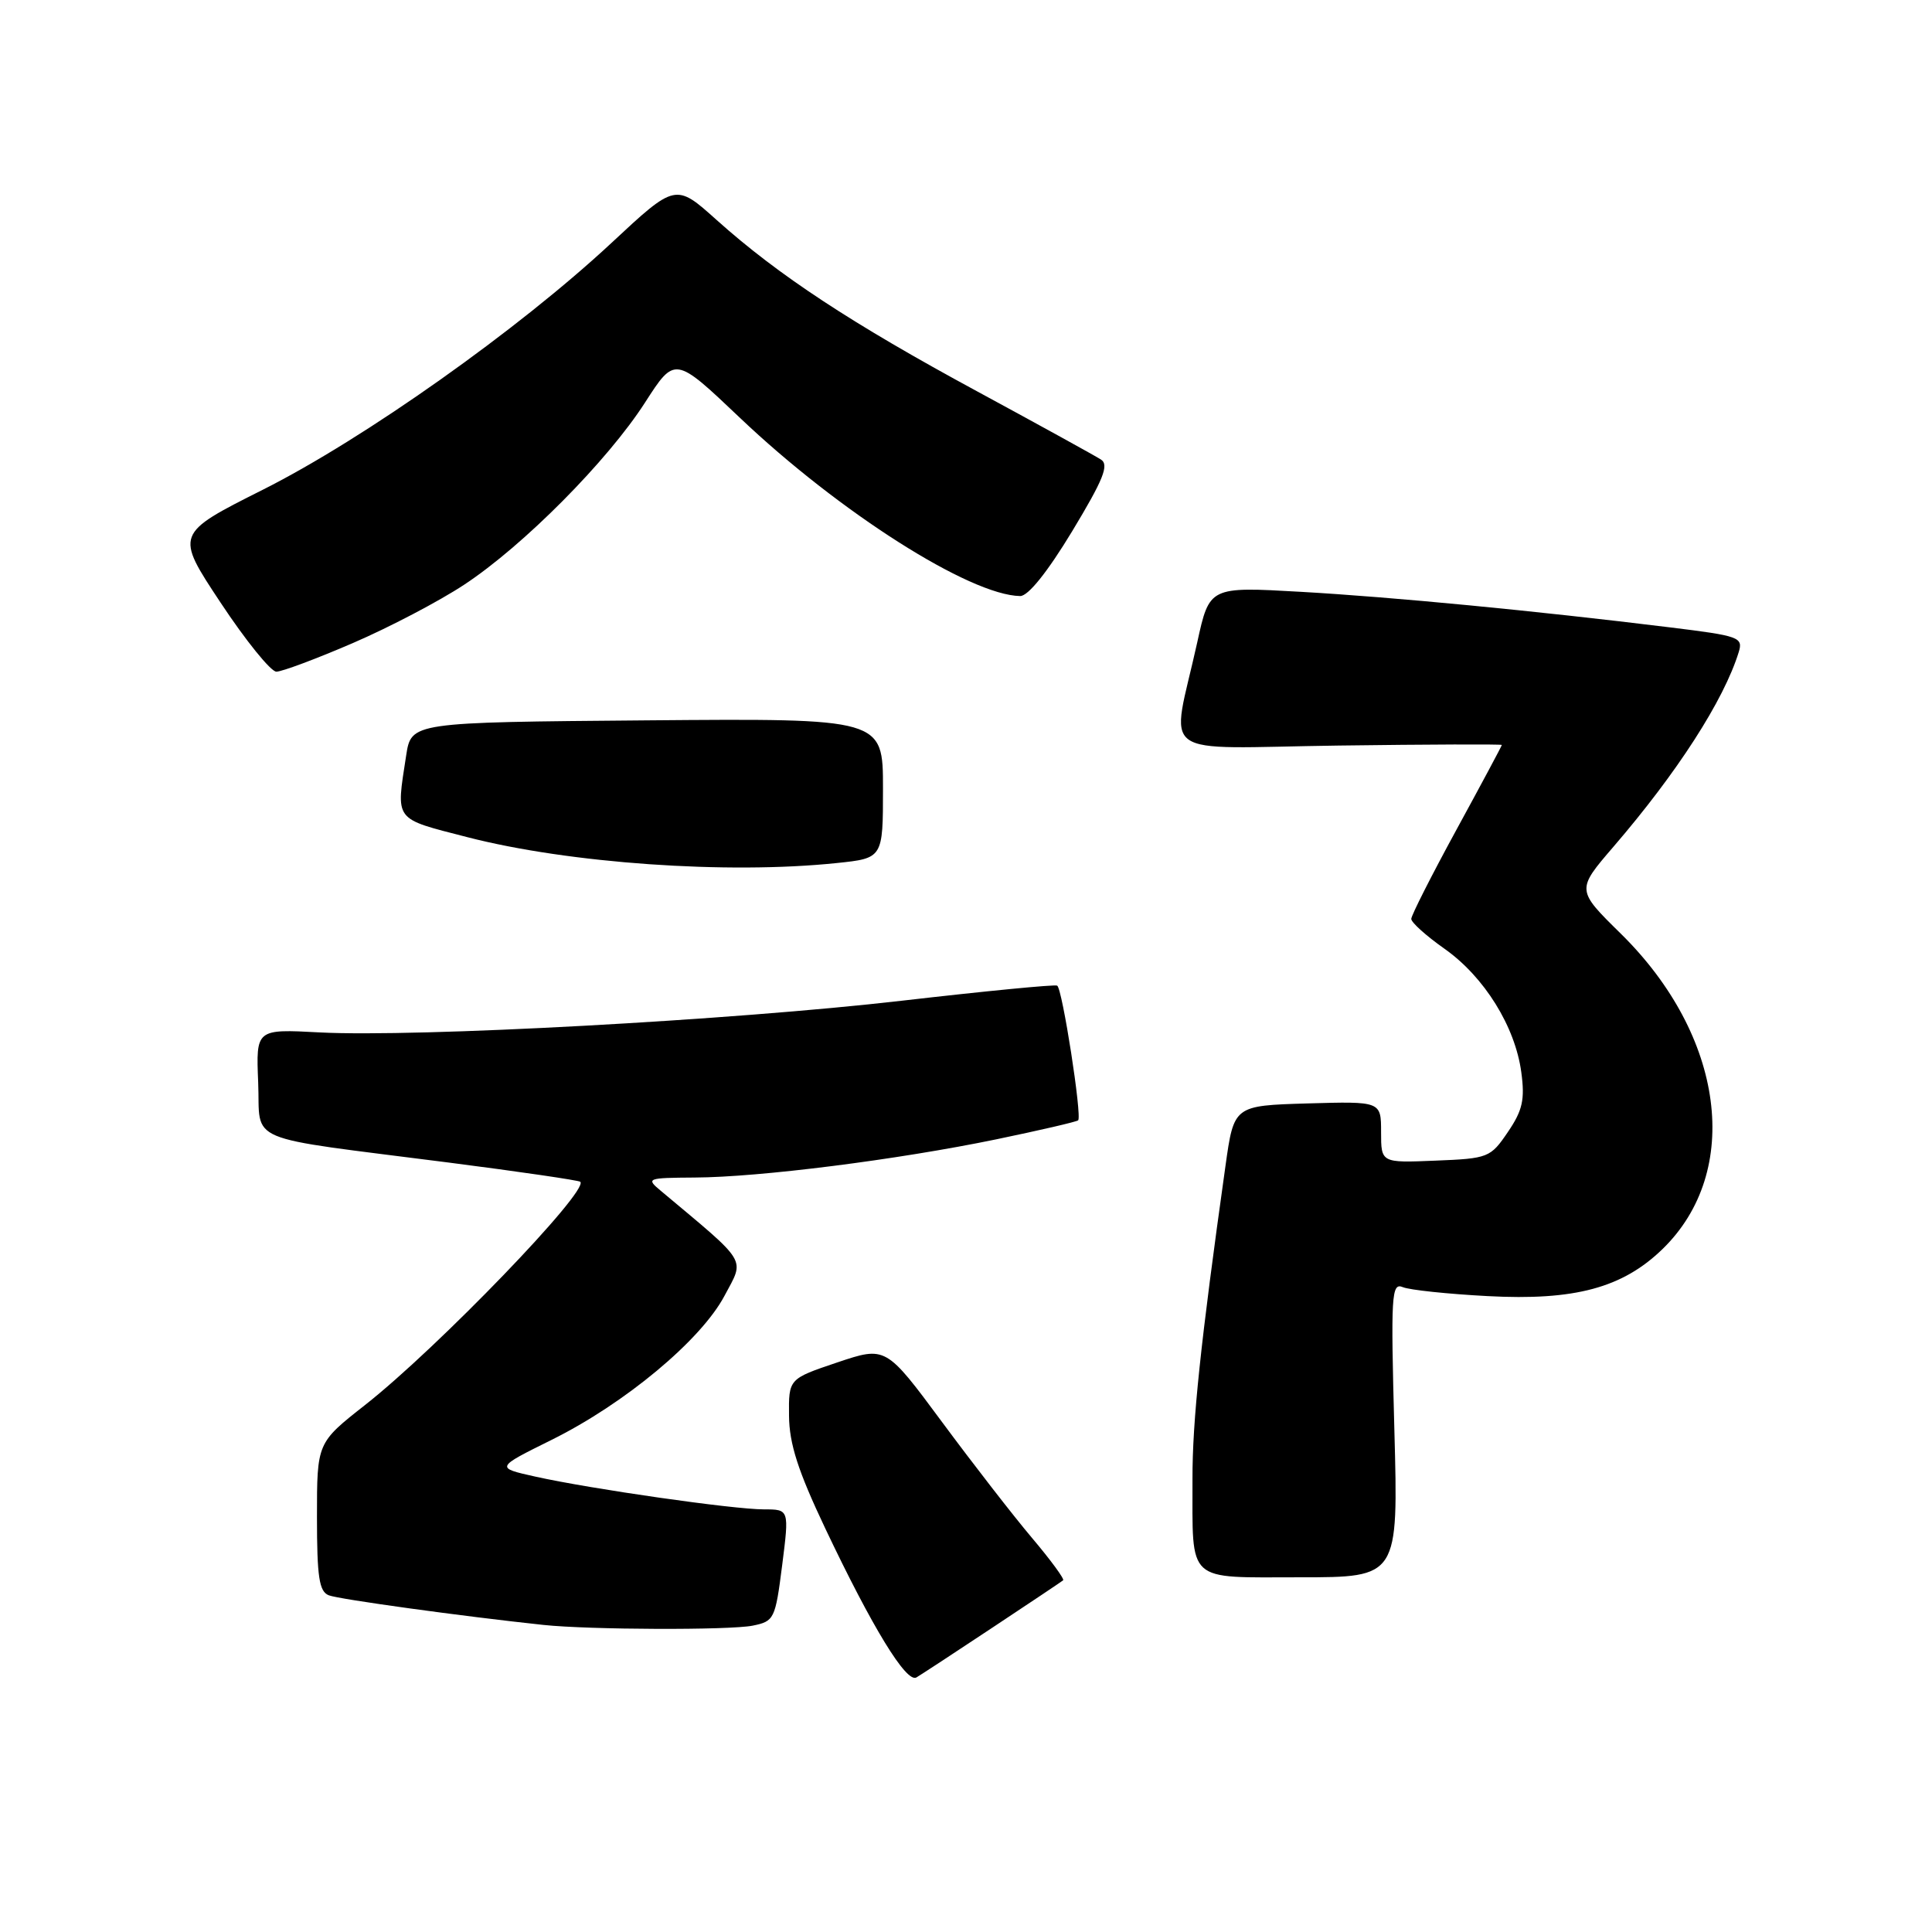 <?xml version="1.0" encoding="UTF-8" standalone="no"?>
<!DOCTYPE svg PUBLIC "-//W3C//DTD SVG 1.1//EN" "http://www.w3.org/Graphics/SVG/1.1/DTD/svg11.dtd" >
<svg xmlns="http://www.w3.org/2000/svg" xmlns:xlink="http://www.w3.org/1999/xlink" version="1.1" viewBox="0 0 256 256">
 <g >
 <path fill="currentColor"
d=" M 131.50 215.67 C 136.45 212.39 140.67 209.57 140.87 209.40 C 141.07 209.23 139.22 206.71 136.76 203.80 C 134.29 200.88 128.93 193.97 124.83 188.43 C 117.38 178.37 117.38 178.37 110.94 180.53 C 104.50 182.70 104.50 182.70 104.55 187.60 C 104.58 191.31 105.75 194.93 109.34 202.50 C 115.58 215.65 120.10 223.05 121.43 222.27 C 122.02 221.92 126.55 218.96 131.50 215.67 Z  M 99.72 215.41 C 102.59 214.83 102.73 214.54 103.64 207.41 C 104.58 200.00 104.58 200.00 101.22 200.00 C 97.17 200.00 78.31 197.30 70.94 195.66 C 65.64 194.48 65.64 194.48 73.07 190.80 C 82.80 185.98 92.88 177.58 96.00 171.70 C 98.69 166.64 99.26 167.59 87.55 157.78 C 85.57 156.13 85.73 156.07 92.04 156.03 C 100.66 155.99 118.93 153.67 132.00 150.97 C 137.78 149.77 142.66 148.64 142.86 148.45 C 143.40 147.94 140.76 130.96 140.08 130.60 C 139.76 130.43 130.50 131.33 119.50 132.60 C 97.09 135.19 55.18 137.47 42.35 136.80 C 33.92 136.35 33.92 136.35 34.21 143.41 C 34.55 151.65 31.81 150.50 59.50 154.05 C 68.85 155.25 76.68 156.40 76.89 156.59 C 78.13 157.72 57.95 178.65 48.36 186.18 C 42.00 191.18 42.00 191.18 42.00 200.98 C 42.00 209.00 42.29 210.90 43.58 211.39 C 44.95 211.92 61.29 214.17 72.00 215.31 C 78.11 215.96 96.64 216.02 99.72 215.41 Z  M 184.76 189.44 C 184.28 171.60 184.37 169.93 185.87 170.55 C 186.76 170.93 191.82 171.46 197.11 171.74 C 208.66 172.36 214.99 170.65 220.29 165.51 C 230.90 155.20 228.52 137.24 214.76 123.71 C 208.87 117.92 208.87 117.92 213.78 112.21 C 222.25 102.37 228.42 92.79 230.39 86.41 C 230.99 84.44 230.47 84.26 221.28 83.13 C 203.32 80.92 184.60 79.12 172.38 78.42 C 160.26 77.73 160.26 77.73 158.64 85.12 C 155.17 100.87 152.77 99.12 177.37 98.79 C 189.27 98.63 199.00 98.60 199.00 98.71 C 199.00 98.83 196.30 103.87 193.00 109.92 C 189.70 115.97 187.00 121.30 187.00 121.76 C 187.00 122.23 188.98 124.01 191.41 125.72 C 196.68 129.44 200.77 136.02 201.58 142.08 C 202.07 145.70 201.75 147.14 199.80 150.00 C 197.50 153.39 197.21 153.51 190.21 153.79 C 183.00 154.09 183.00 154.09 183.00 150.01 C 183.00 145.93 183.00 145.93 173.25 146.21 C 163.50 146.50 163.50 146.50 162.38 154.50 C 159.08 177.96 157.99 188.32 158.01 196.00 C 158.04 209.91 157.04 209.00 172.26 209.00 C 185.29 209.00 185.29 209.00 184.76 189.44 Z  M 110.85 114.36 C 117.00 113.72 117.00 113.72 117.00 104.45 C 117.00 95.19 117.00 95.19 85.75 95.45 C 54.50 95.71 54.50 95.71 53.82 100.10 C 52.47 108.90 52.09 108.39 61.93 110.93 C 75.39 114.40 96.38 115.87 110.85 114.36 Z  M 46.73 85.22 C 51.56 83.14 58.20 79.66 61.50 77.48 C 69.35 72.31 80.50 61.07 85.47 53.34 C 89.43 47.18 89.43 47.18 98.02 55.34 C 111.19 67.86 128.52 78.88 135.18 78.98 C 136.24 78.99 138.80 75.79 142.07 70.39 C 146.21 63.53 146.99 61.60 145.88 60.89 C 145.12 60.40 137.75 56.34 129.50 51.87 C 112.83 42.85 103.16 36.49 94.98 29.17 C 89.52 24.27 89.52 24.27 81.01 32.20 C 68.68 43.68 48.27 58.13 34.85 64.88 C 23.19 70.74 23.19 70.74 29.24 79.87 C 32.56 84.89 35.89 89.00 36.62 89.00 C 37.36 89.00 41.91 87.30 46.73 85.22 Z "/>
</g>
</svg>